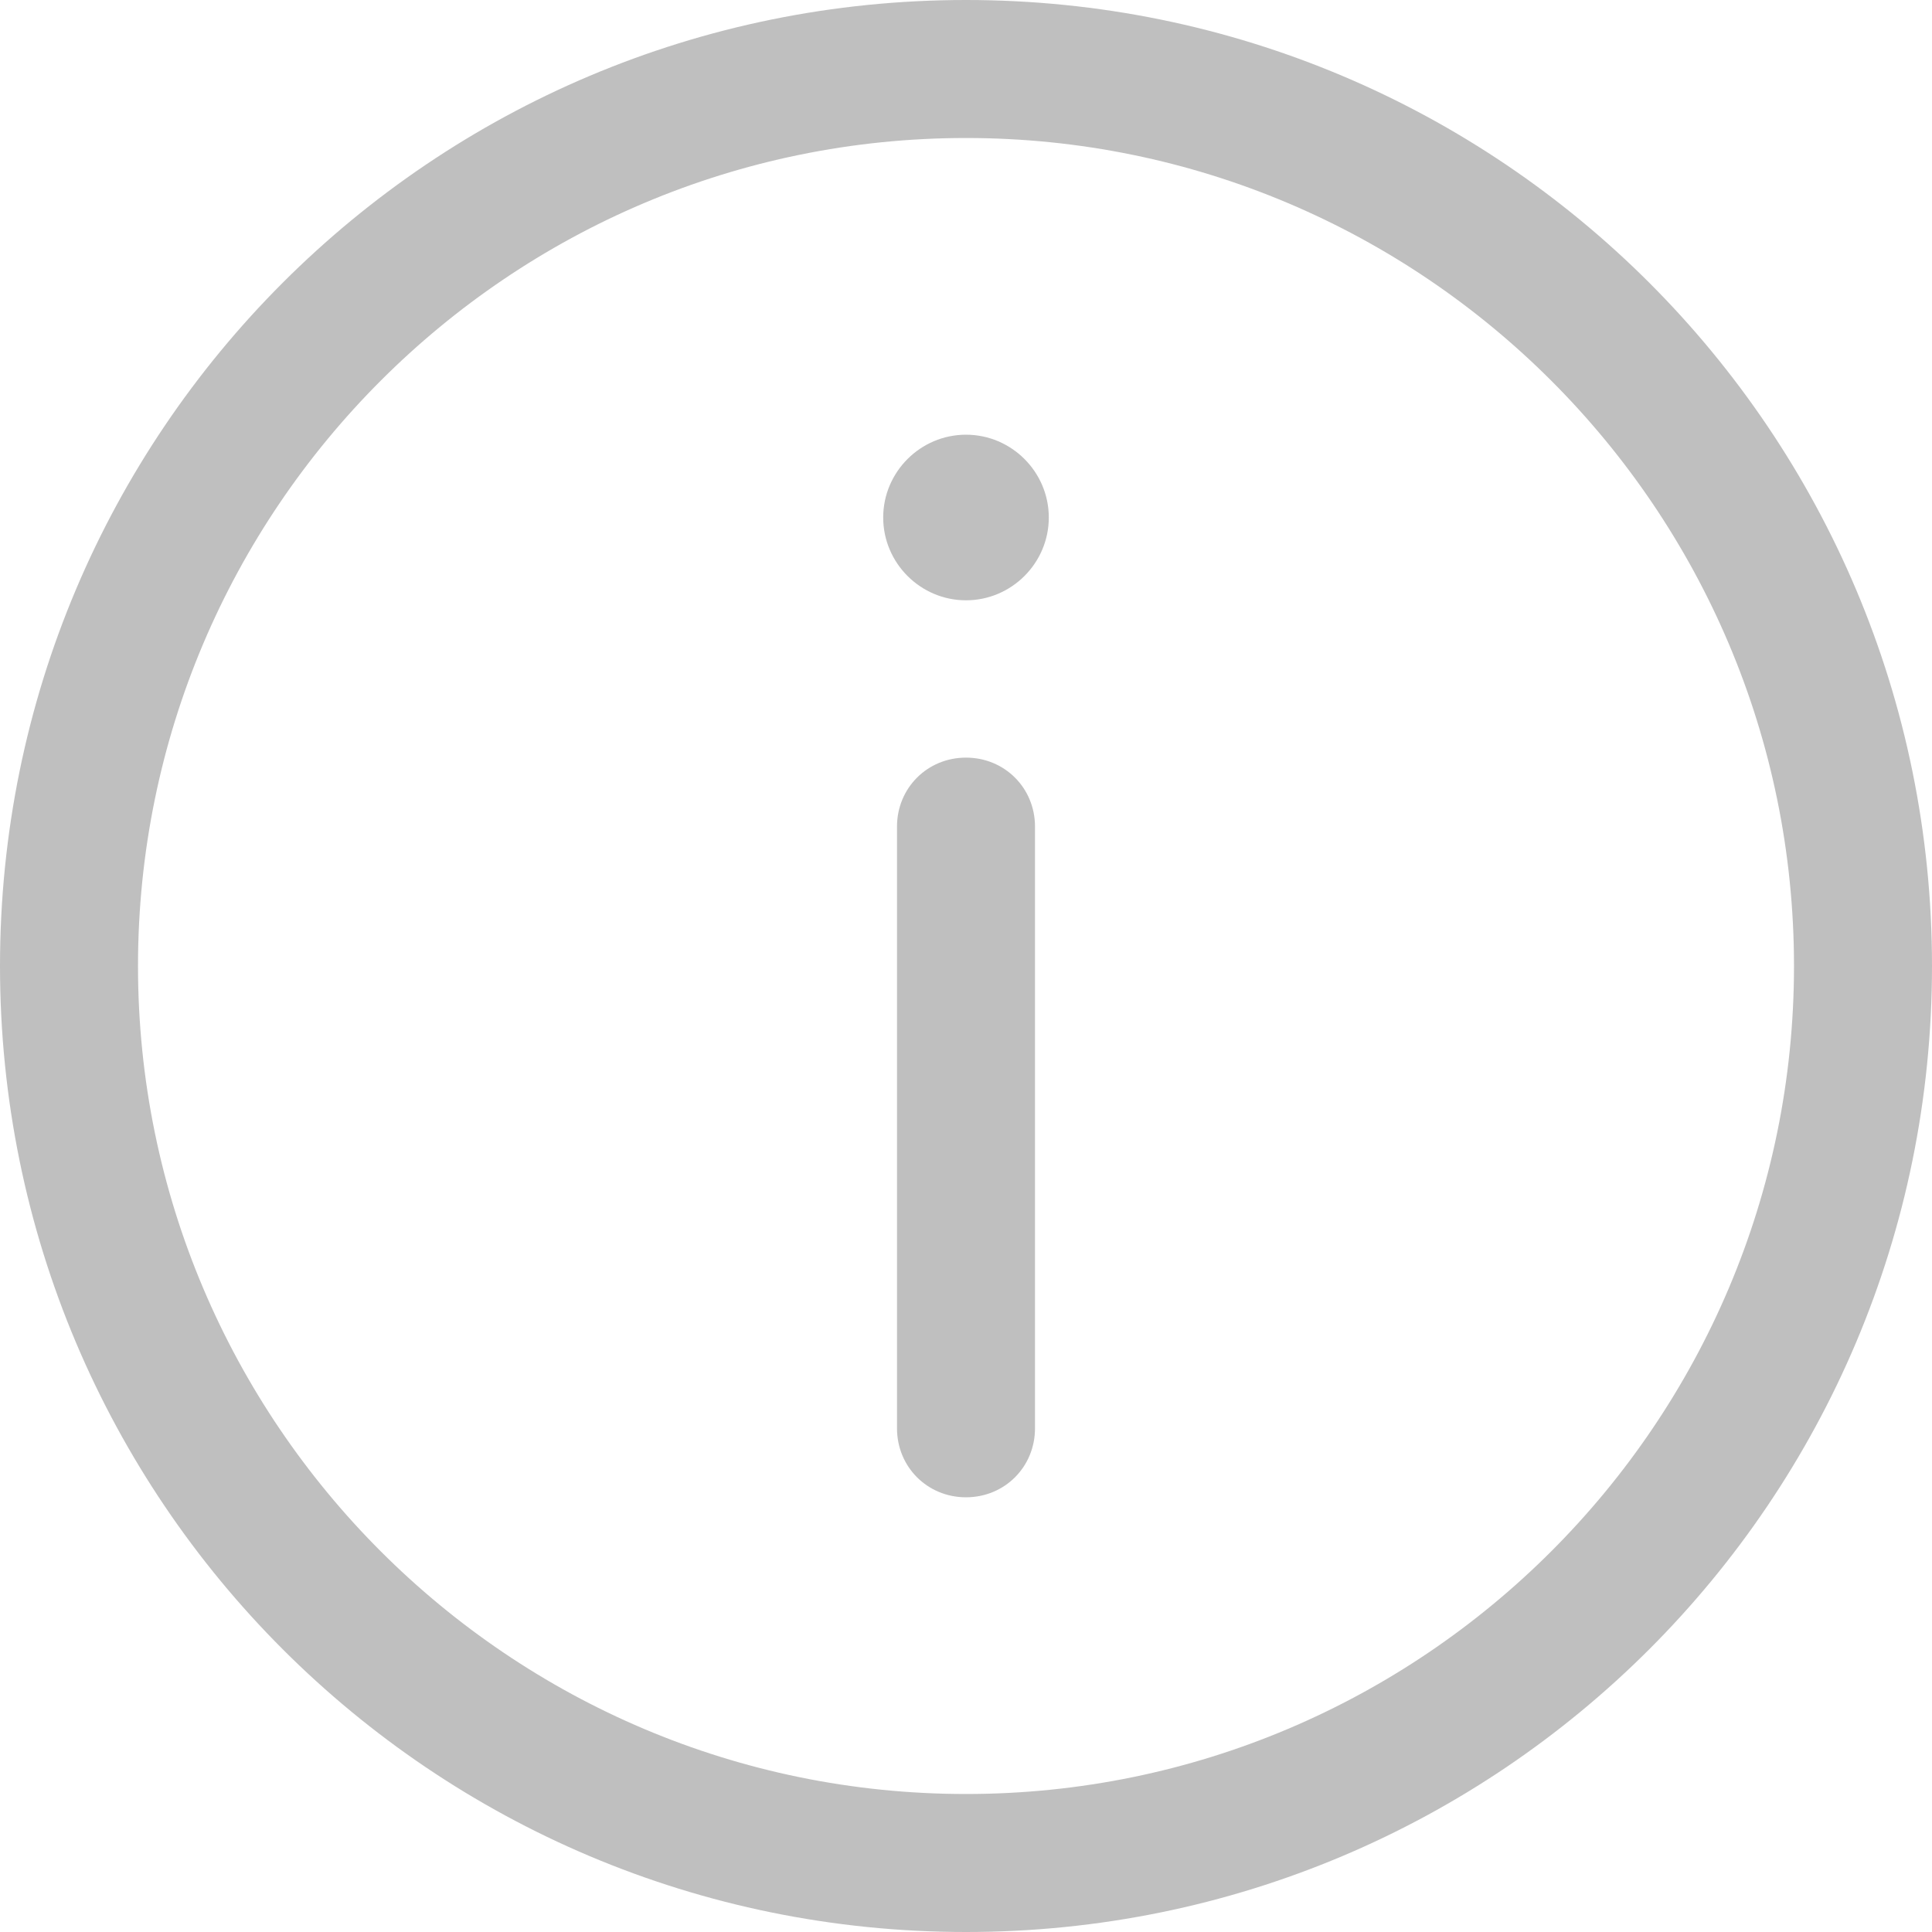 <svg t="1606198373036" class="icon" viewBox="0 0 1024 1024" version="1.1" xmlns="http://www.w3.org/2000/svg" p-id="1778" width="200" height="200"><path d="M512 73.143c242.103 0 438.857 196.754 438.857 438.857s-196.754 438.857-438.857 438.857-438.857-196.754-438.857-438.857 196.754-438.857 438.857-438.857m0-73.143C228.937 0 0 228.937 0 512s228.937 512 512 512 512-228.937 512-512-228.937-512-512-512z" fill="#bfbfbf" p-id="1779"></path><path d="M512 401.554c-20.48 0-36.571 16.091-36.571 36.571v318.903c0 20.48 16.091 36.571 36.571 36.571s36.571-16.091 36.571-36.571V438.126c0-20.48-16.091-36.571-36.571-36.571zM512 230.4c-24.137 0-43.886 19.749-43.886 43.886 0 24.137 19.749 43.886 43.886 43.886 24.137 0 43.886-19.749 43.886-43.886 0-24.137-19.749-43.886-43.886-43.886z" fill="#bfbfbf" p-id="1780"></path></svg>